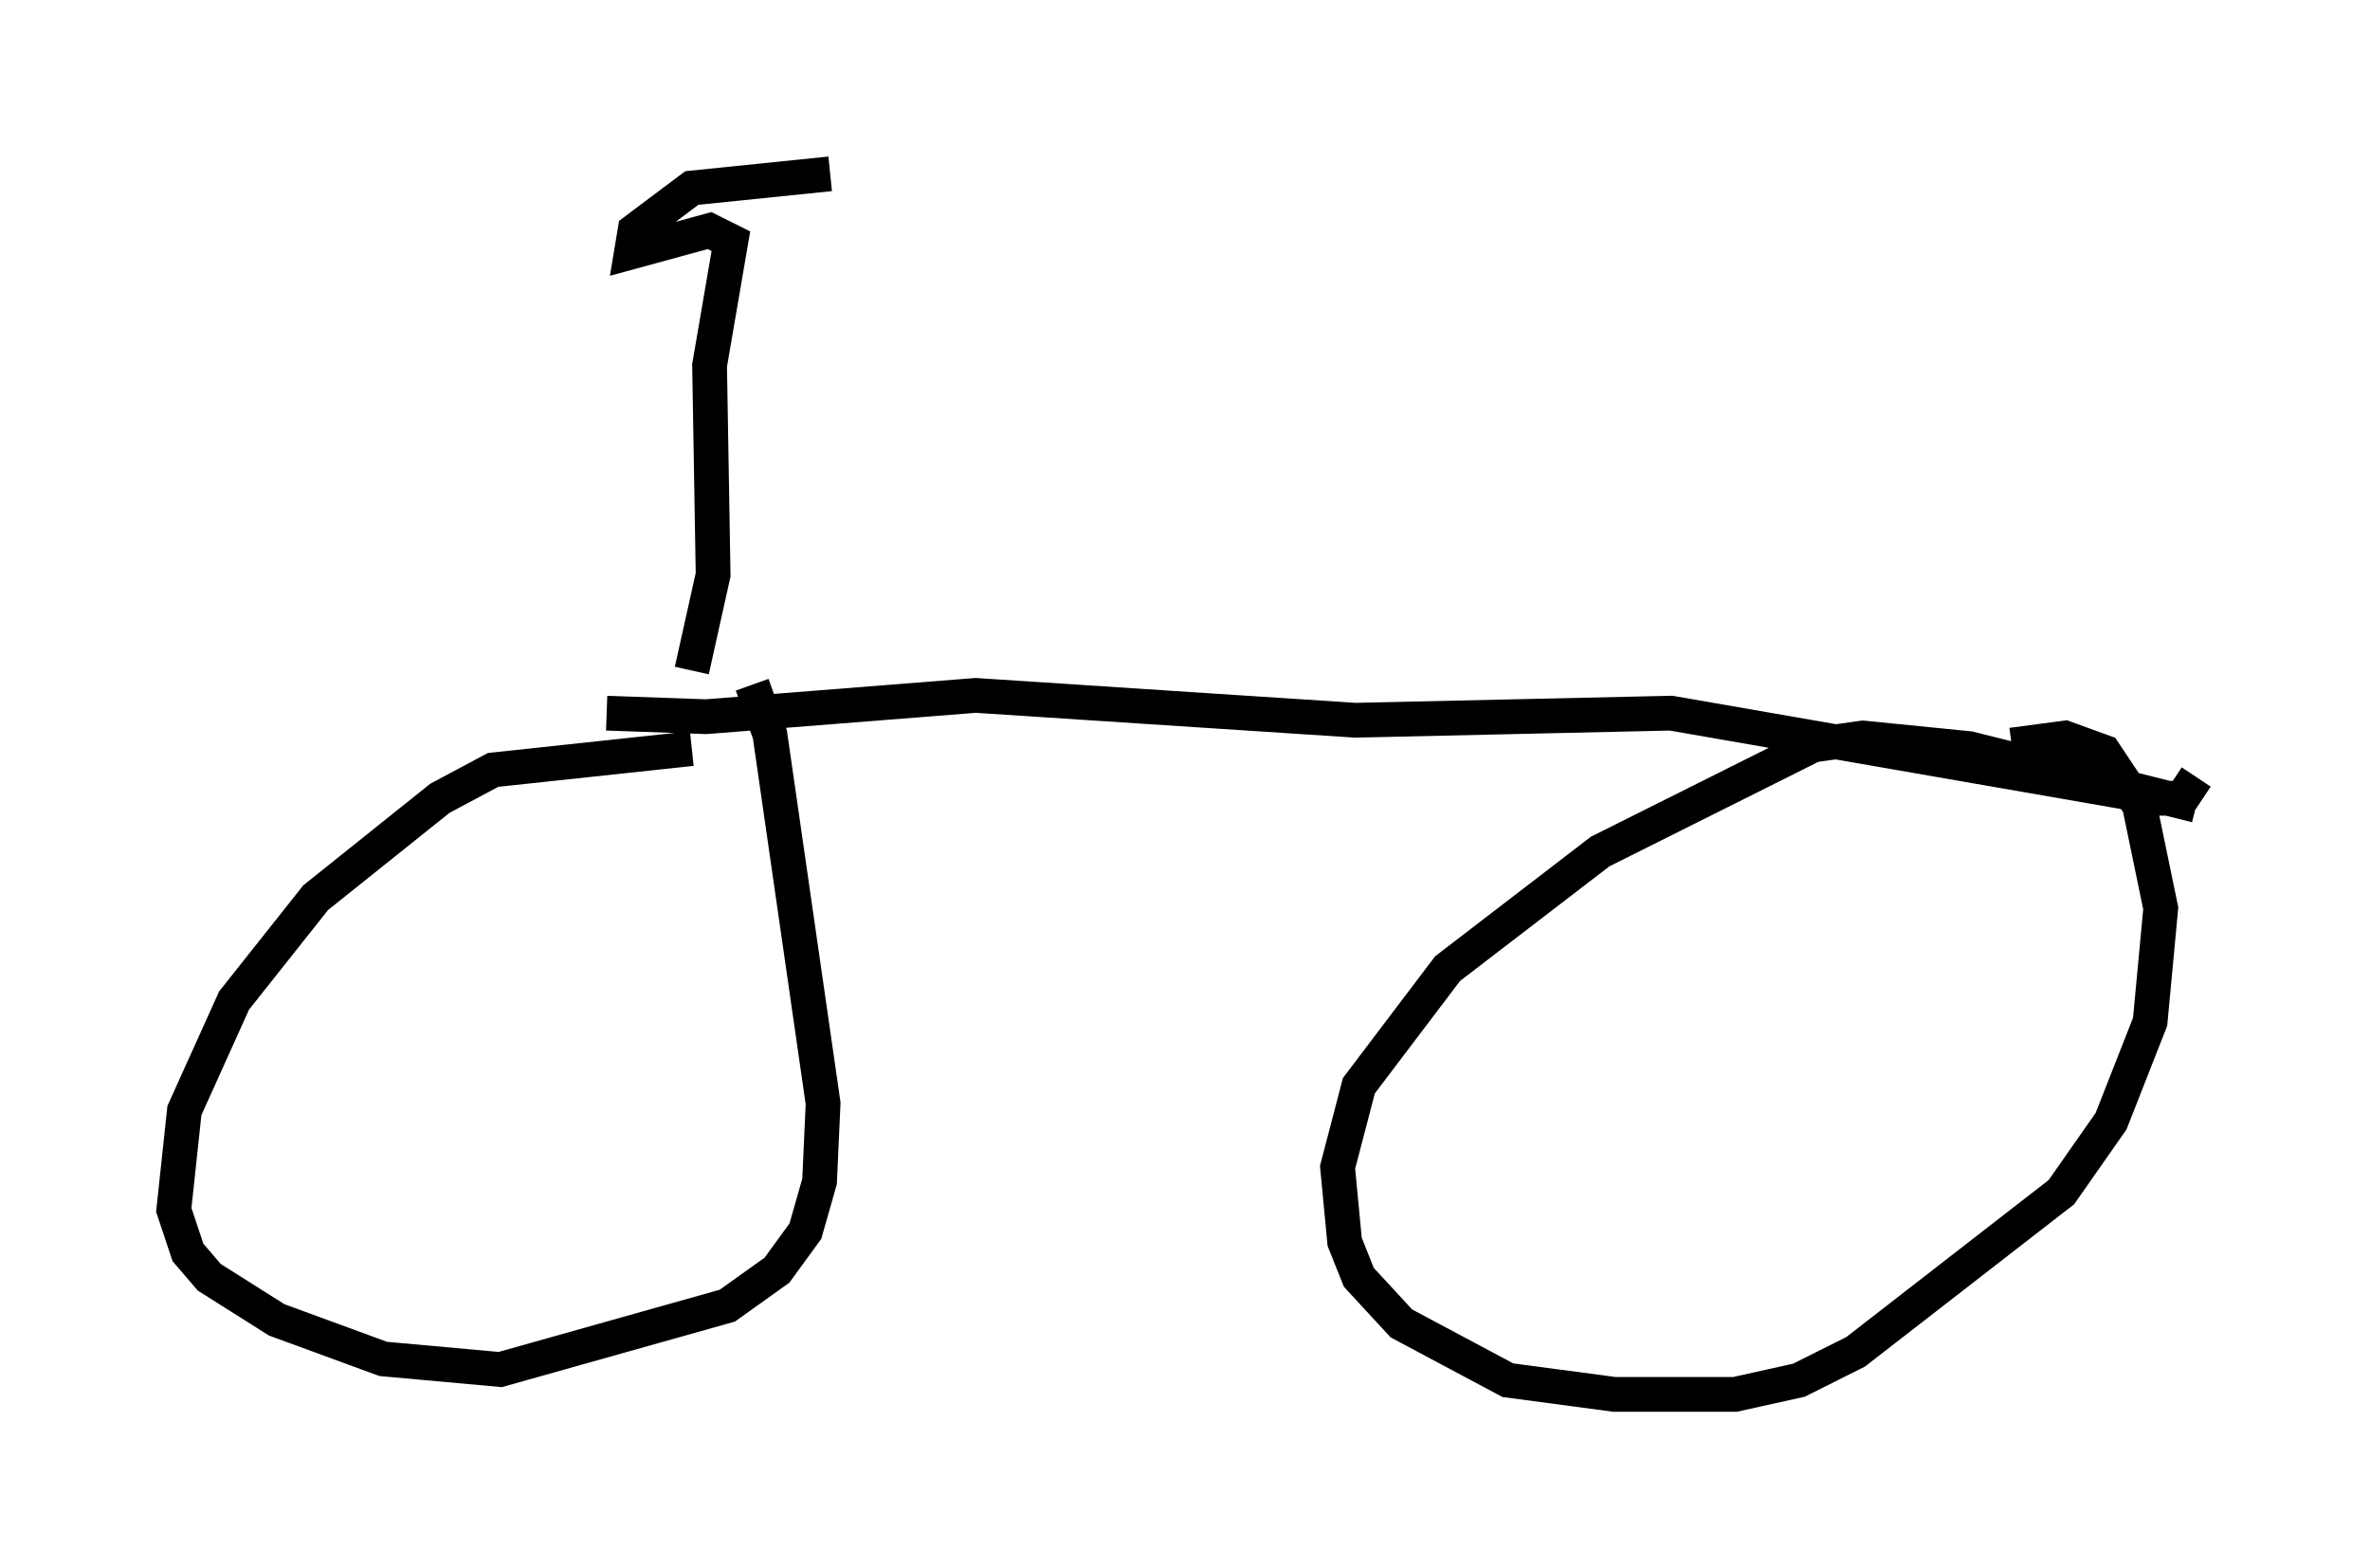 <?xml version="1.0" encoding="utf-8" ?>
<svg baseProfile="full" height="45.117" version="1.1" width="68.188" xmlns="http://www.w3.org/2000/svg" xmlns:ev="http://www.w3.org/2001/xml-events" xmlns:xlink="http://www.w3.org/1999/xlink"><defs /><rect fill="white" height="45.117" width="68.188" x="0" y="0" /><path d="M22.456, 20.619 m-2.552, 0.919 l-5.717, 0.613 -1.531, 0.817 l-3.573, 2.858 -2.348, 2.96 l-1.429, 3.165 -0.306, 2.858 l0.408, 1.225 0.613, 0.715 l1.94, 1.225 3.063, 1.123 l3.369, 0.306 6.533, -1.838 l1.429, -1.021 0.817, -1.123 l0.408, -1.429 0.102, -2.246 l-1.531, -10.617 -0.51, -1.429 m41.548, 3.471 l-6.533, -1.633 -3.063, -0.306 l-1.429, 0.204 -6.125, 3.063 l-4.39, 3.369 -2.552, 3.369 l-0.613, 2.348 0.204, 2.144 l0.408, 1.021 1.225, 1.327 l3.063, 1.633 3.063, 0.408 l3.471, 0.0 1.838, -0.408 l1.633, -0.817 5.921, -4.594 l1.429, -2.042 1.123, -2.858 l0.306, -3.267 -0.613, -2.96 l-1.021, -1.531 -1.123, -0.408 l-1.531, 0.204 m-40.425, -0.919 l2.858, 0.102 7.758, -0.613 l10.923, 0.715 9.086, -0.204 l14.088, 2.45 0.613, 0.0 l0.408, -0.613 m-43.284, -3.063 l0.613, -2.756 -0.102, -6.023 l0.613, -3.573 -0.613, -0.306 l-2.246, 0.613 0.102, -0.613 l1.633, -1.225 3.981, -0.408 " fill="none" stroke="black" stroke-width="1" /></svg>